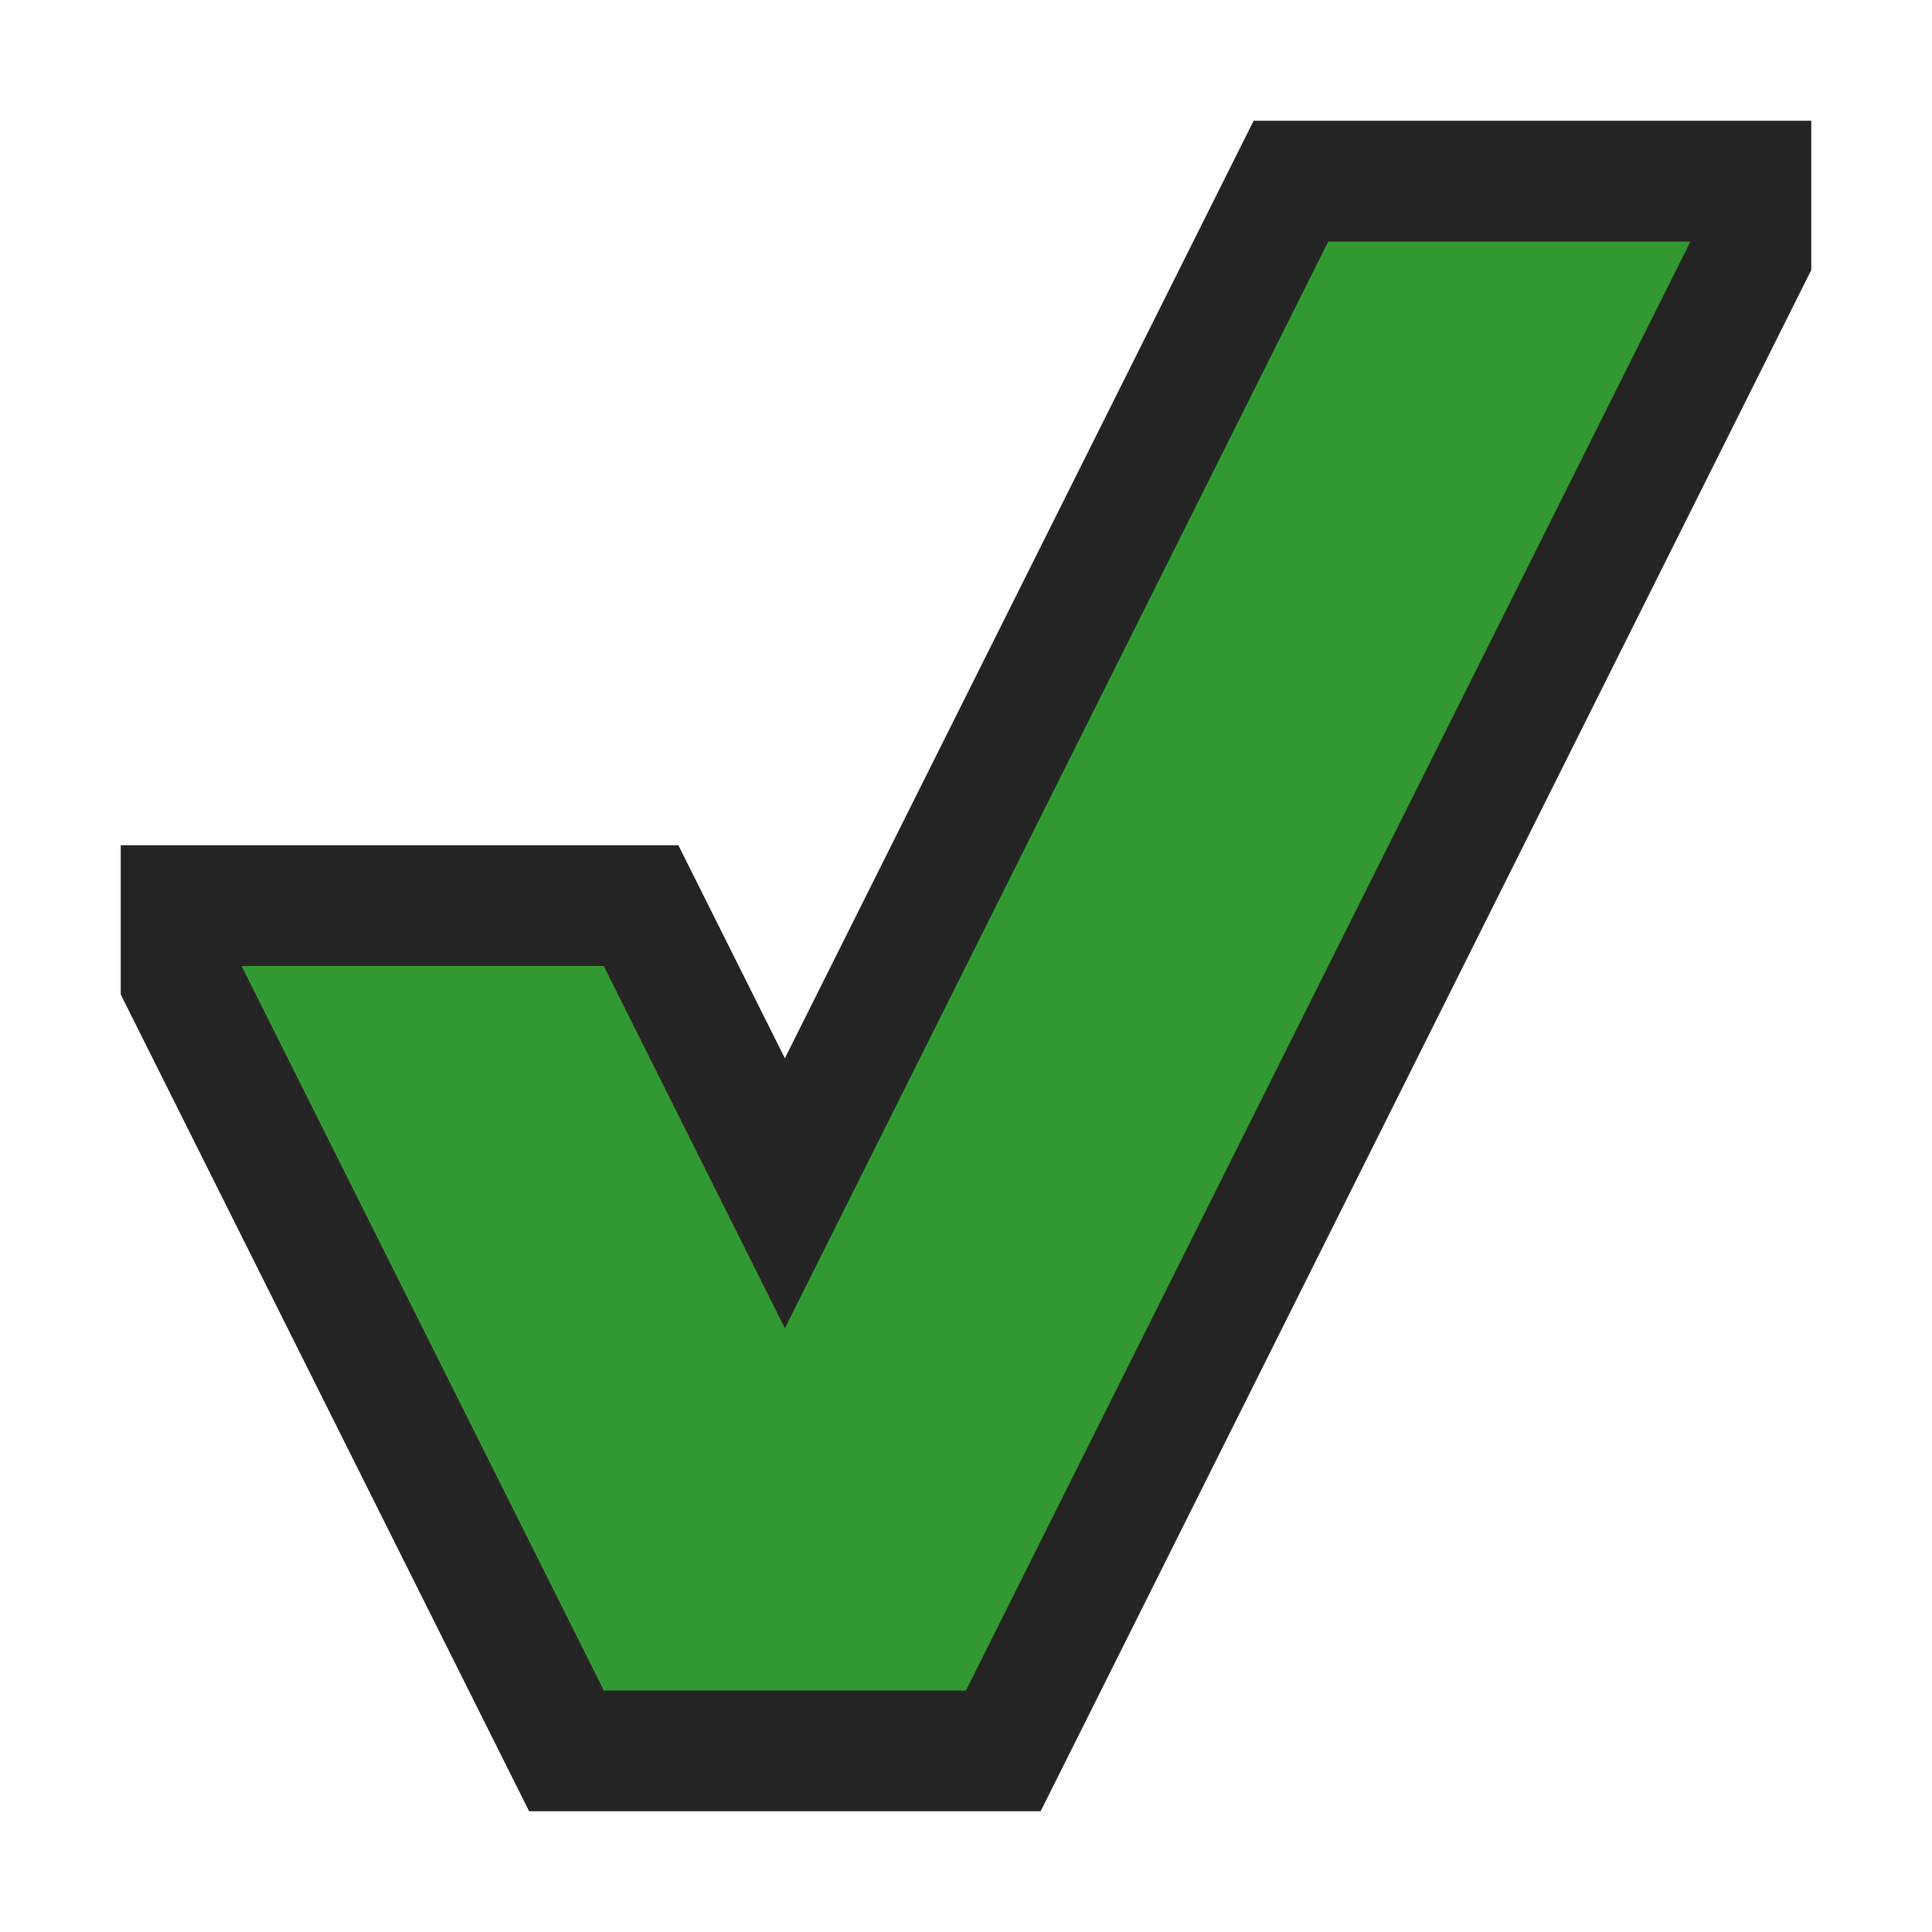 <svg ti:v='1' width='16' height='16' viewBox='0,0,16,16' xmlns='http://www.w3.org/2000/svg' xmlns:ti='urn:schemas-jetbrains-com:tisvg'><g><path fill-rule='evenodd' d='M0,0L16,0L16,16L0,16Z' fill='#FFFFFF' opacity='0'/><path fill-rule='evenodd' d='M10.382,1L6.5,8.764L5.618,7L1,7L1,8.236L4.382,15L8.618,15L15,2.236L15,1L10.382,1Z' fill='#242424'/><path fill-rule='evenodd' d='M5,14L2,8L5,8L6.5,11L11,2L14,2L8,14L5,14Z' fill='#329932'/></g></svg>